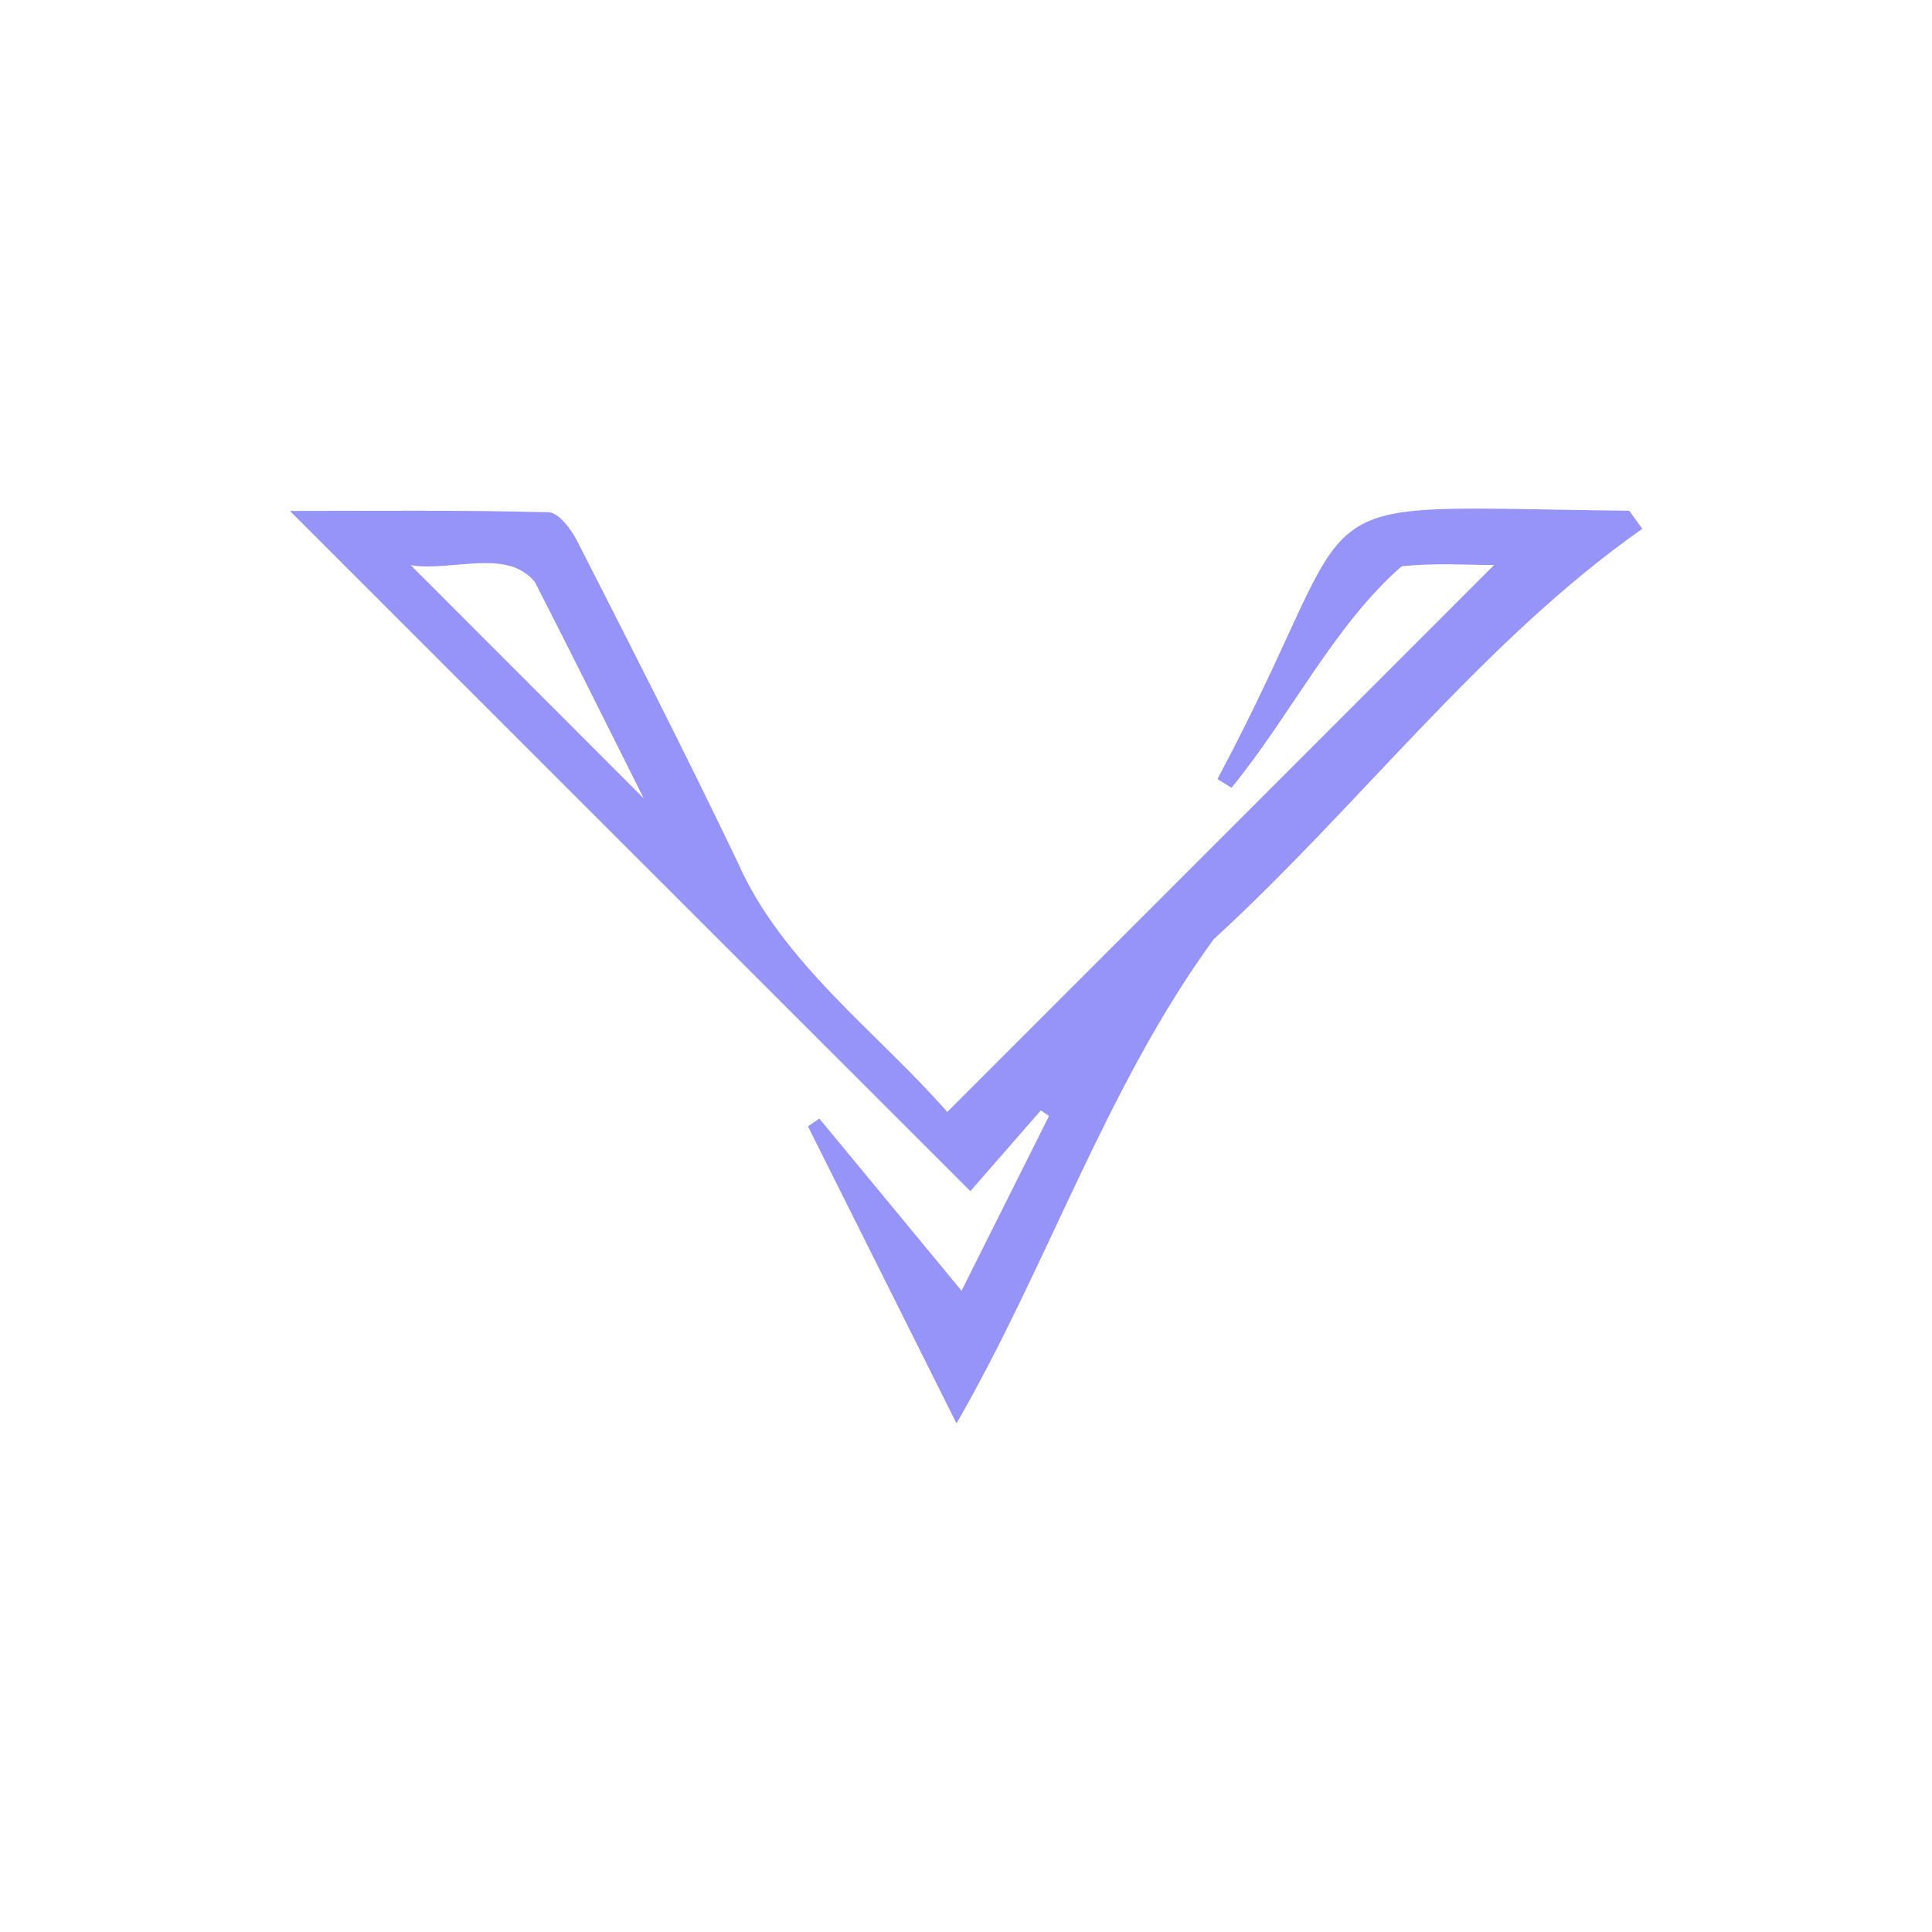 <?xml version="1.0" encoding="UTF-8"?><svg id="Layer_2" xmlns="http://www.w3.org/2000/svg" viewBox="0 0 200 200"><defs><style>.cls-1{fill:none;}.cls-2{fill:#9794f9;}</style></defs><g id="Layer_1-2"><g><rect class="cls-1" width="200" height="200"/><g id="b"><g id="c"><path class="cls-2" d="m168.64,52.87c-36.52-.38-26.17-3.05-42.61,27.78.48.3.97.6,1.45.9,5.99-7.27,10.64-16.85,17.61-22.92,3.38-.38,6.83-.14,9.58-.14-18.74,18.74-37.49,37.49-56.61,56.62-7.09-8.13-17.15-15.47-21.69-25.84-5.35-11.17-10.98-22.2-16.61-33.24-.62-1.23-1.93-2.97-2.95-3-9.09-.24-18.19-.14-26.8-.14,23.29,23.28,46.57,46.56,70.44,70.42,2.16-2.48,4.73-5.43,7.3-8.37.28.2.56.39.84.59-3.05,6.11-6.11,12.22-9.05,18.09-5.16-6.25-9.93-12.04-14.72-17.82-.4.26-.79.53-1.18.8,5.01,10.02,10.02,20.04,15.38,30.75,9.52-16.53,15.44-34.76,26.61-50.11,15.02-13.74,27.83-30.88,44.38-42.5-.45-.63-.91-1.25-1.36-1.88h0Zm-126.13,5.64c4.33.69,9.99-1.82,12.87,1.76,3.62,7.06,7.15,14.18,11.26,22.38-8.4-8.41-16.01-16.02-24.13-24.15Z"/></g></g></g></g></svg>